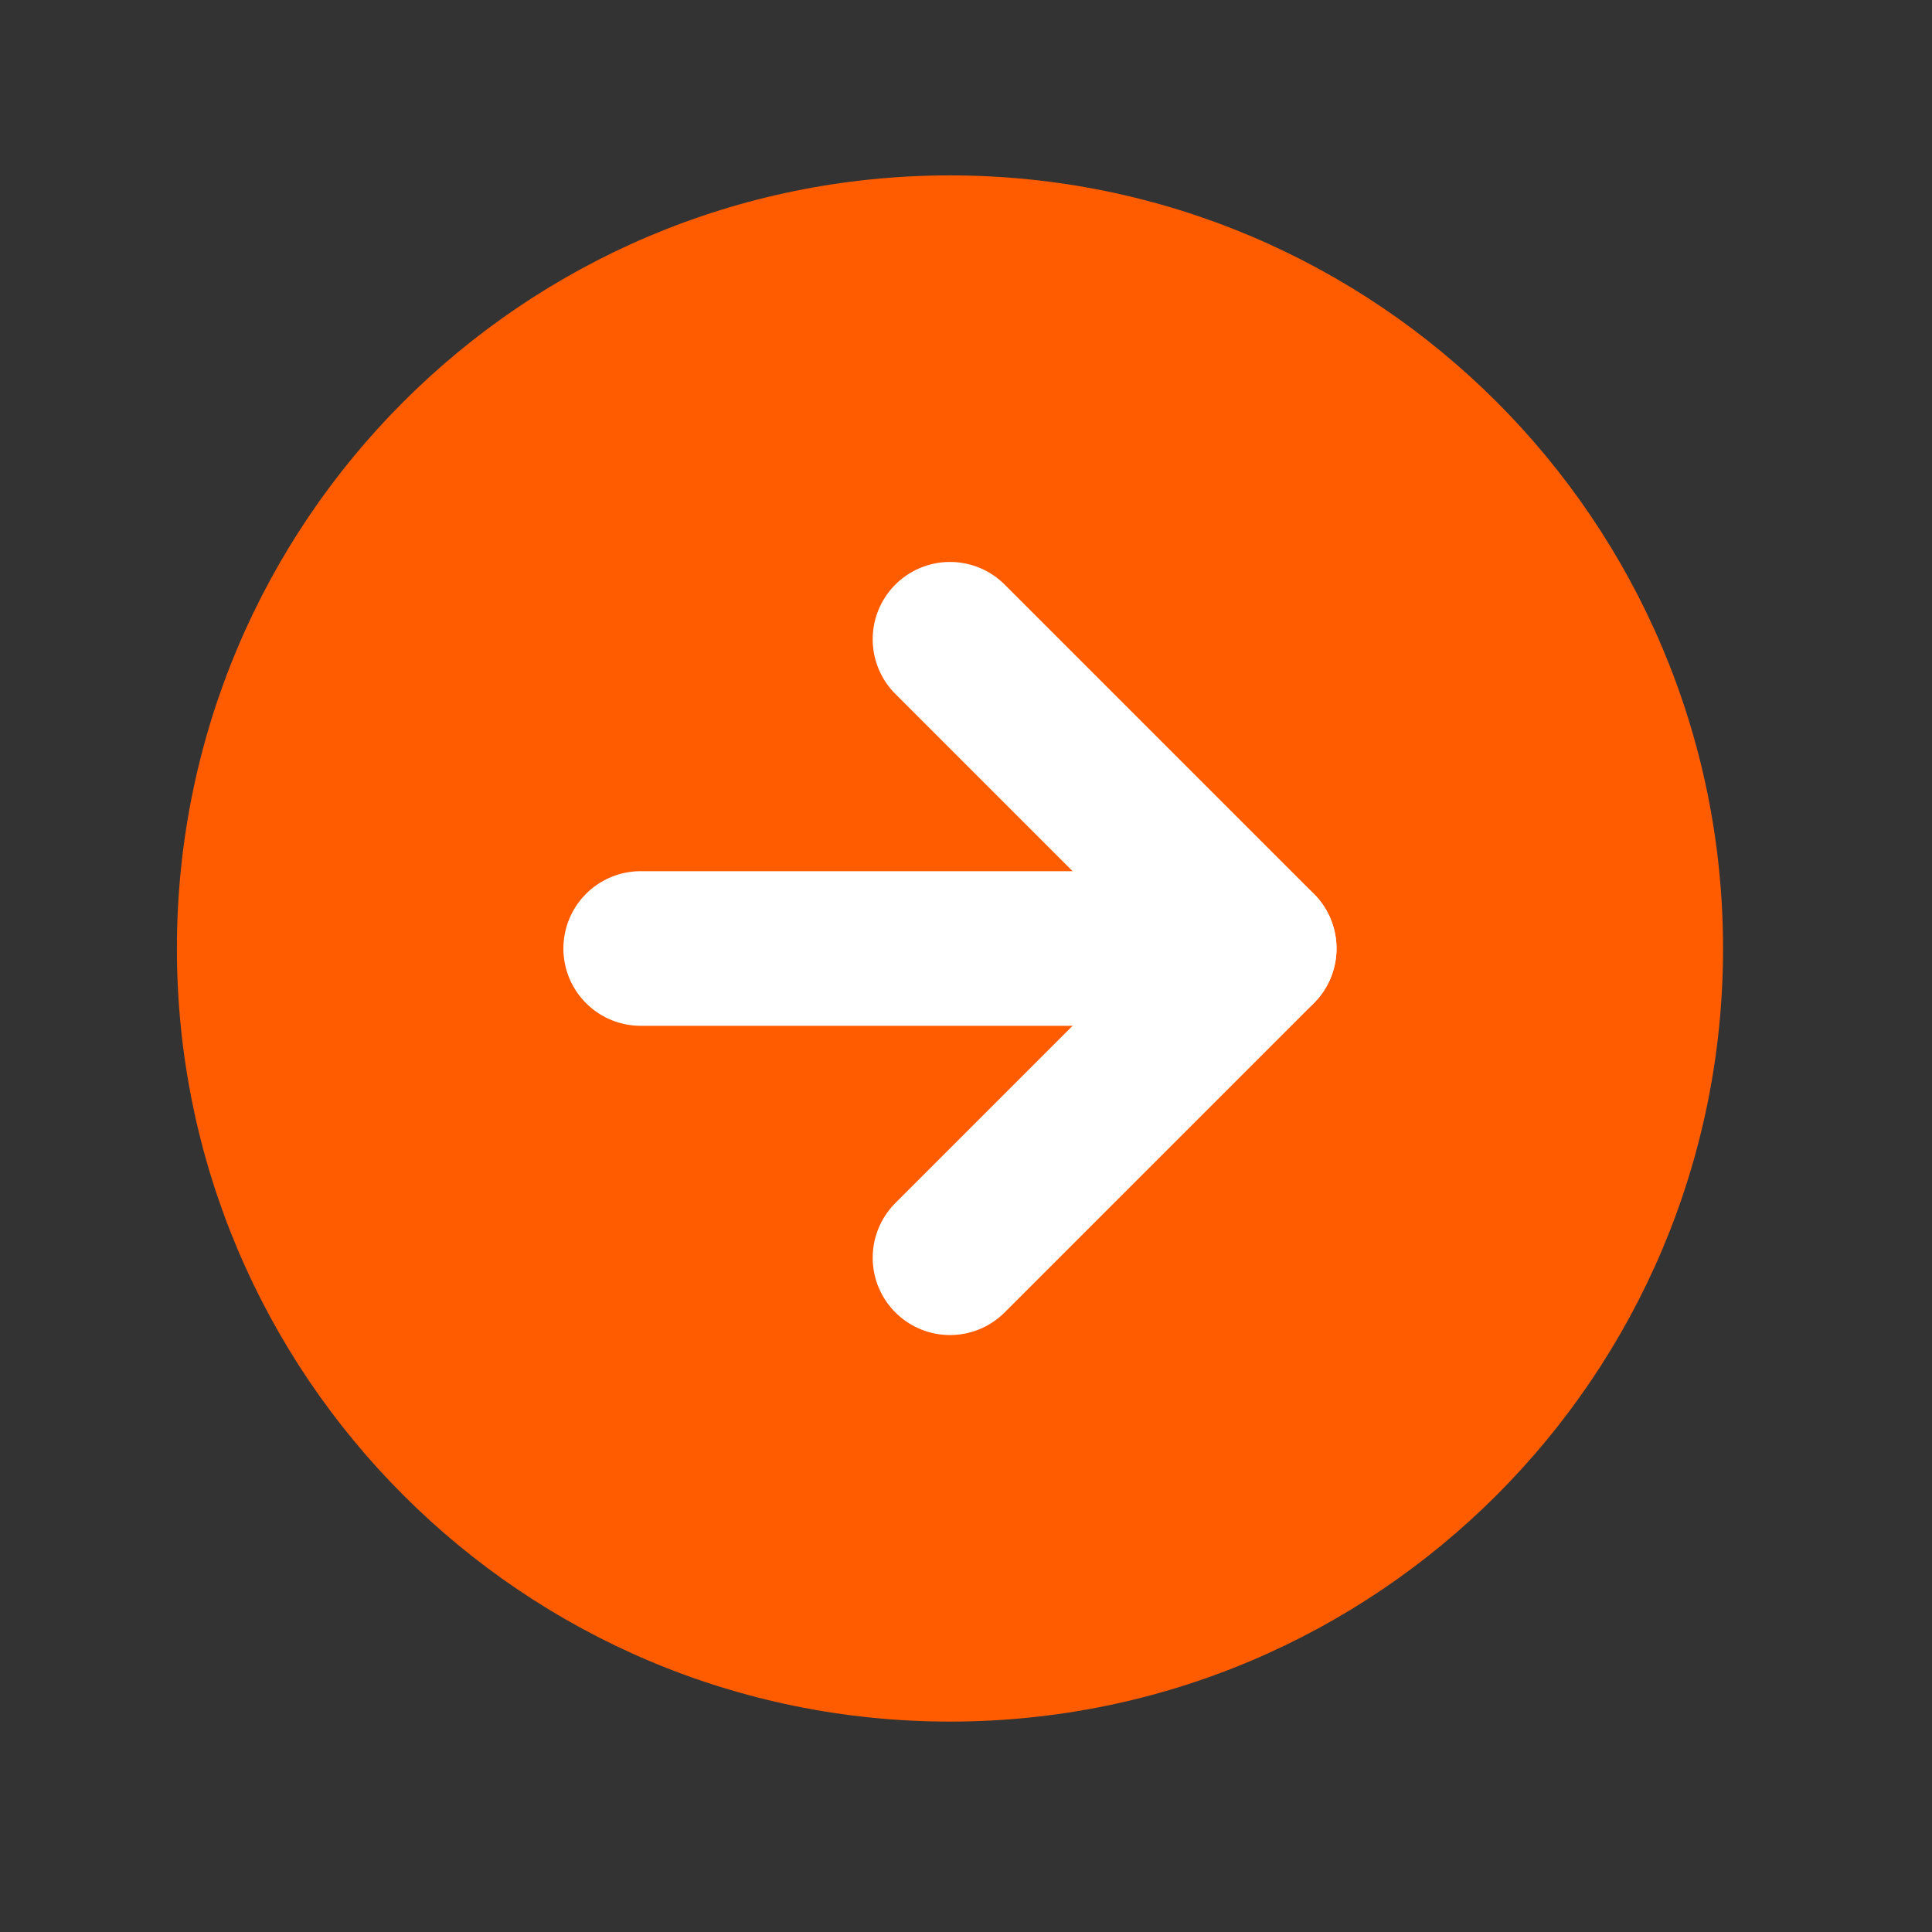 <svg width="32" height="32" viewBox="0 0 32 32" fill="none" xmlns="http://www.w3.org/2000/svg">
<rect x="0" y="0" width="32" height="32" fill="#333333" stroke="none"/>
<path d="M15.735 28.515C22.806 28.515 28.539 22.782 28.539 15.71C28.539 8.638 22.806 2.905 15.735 2.905C8.663 2.905 2.93 8.638 2.93 15.71C2.93 22.782 8.663 28.515 15.735 28.515Z" fill="#FF5C00"/>
<path d="M15.735 20.832L20.857 15.71L15.735 10.588" stroke="white" stroke-width="2.561" stroke-linecap="round" stroke-linejoin="round"/>
<path d="M10.612 15.71H20.856" stroke="white" stroke-width="2.561" stroke-linecap="round" stroke-linejoin="round"/>
</svg>
